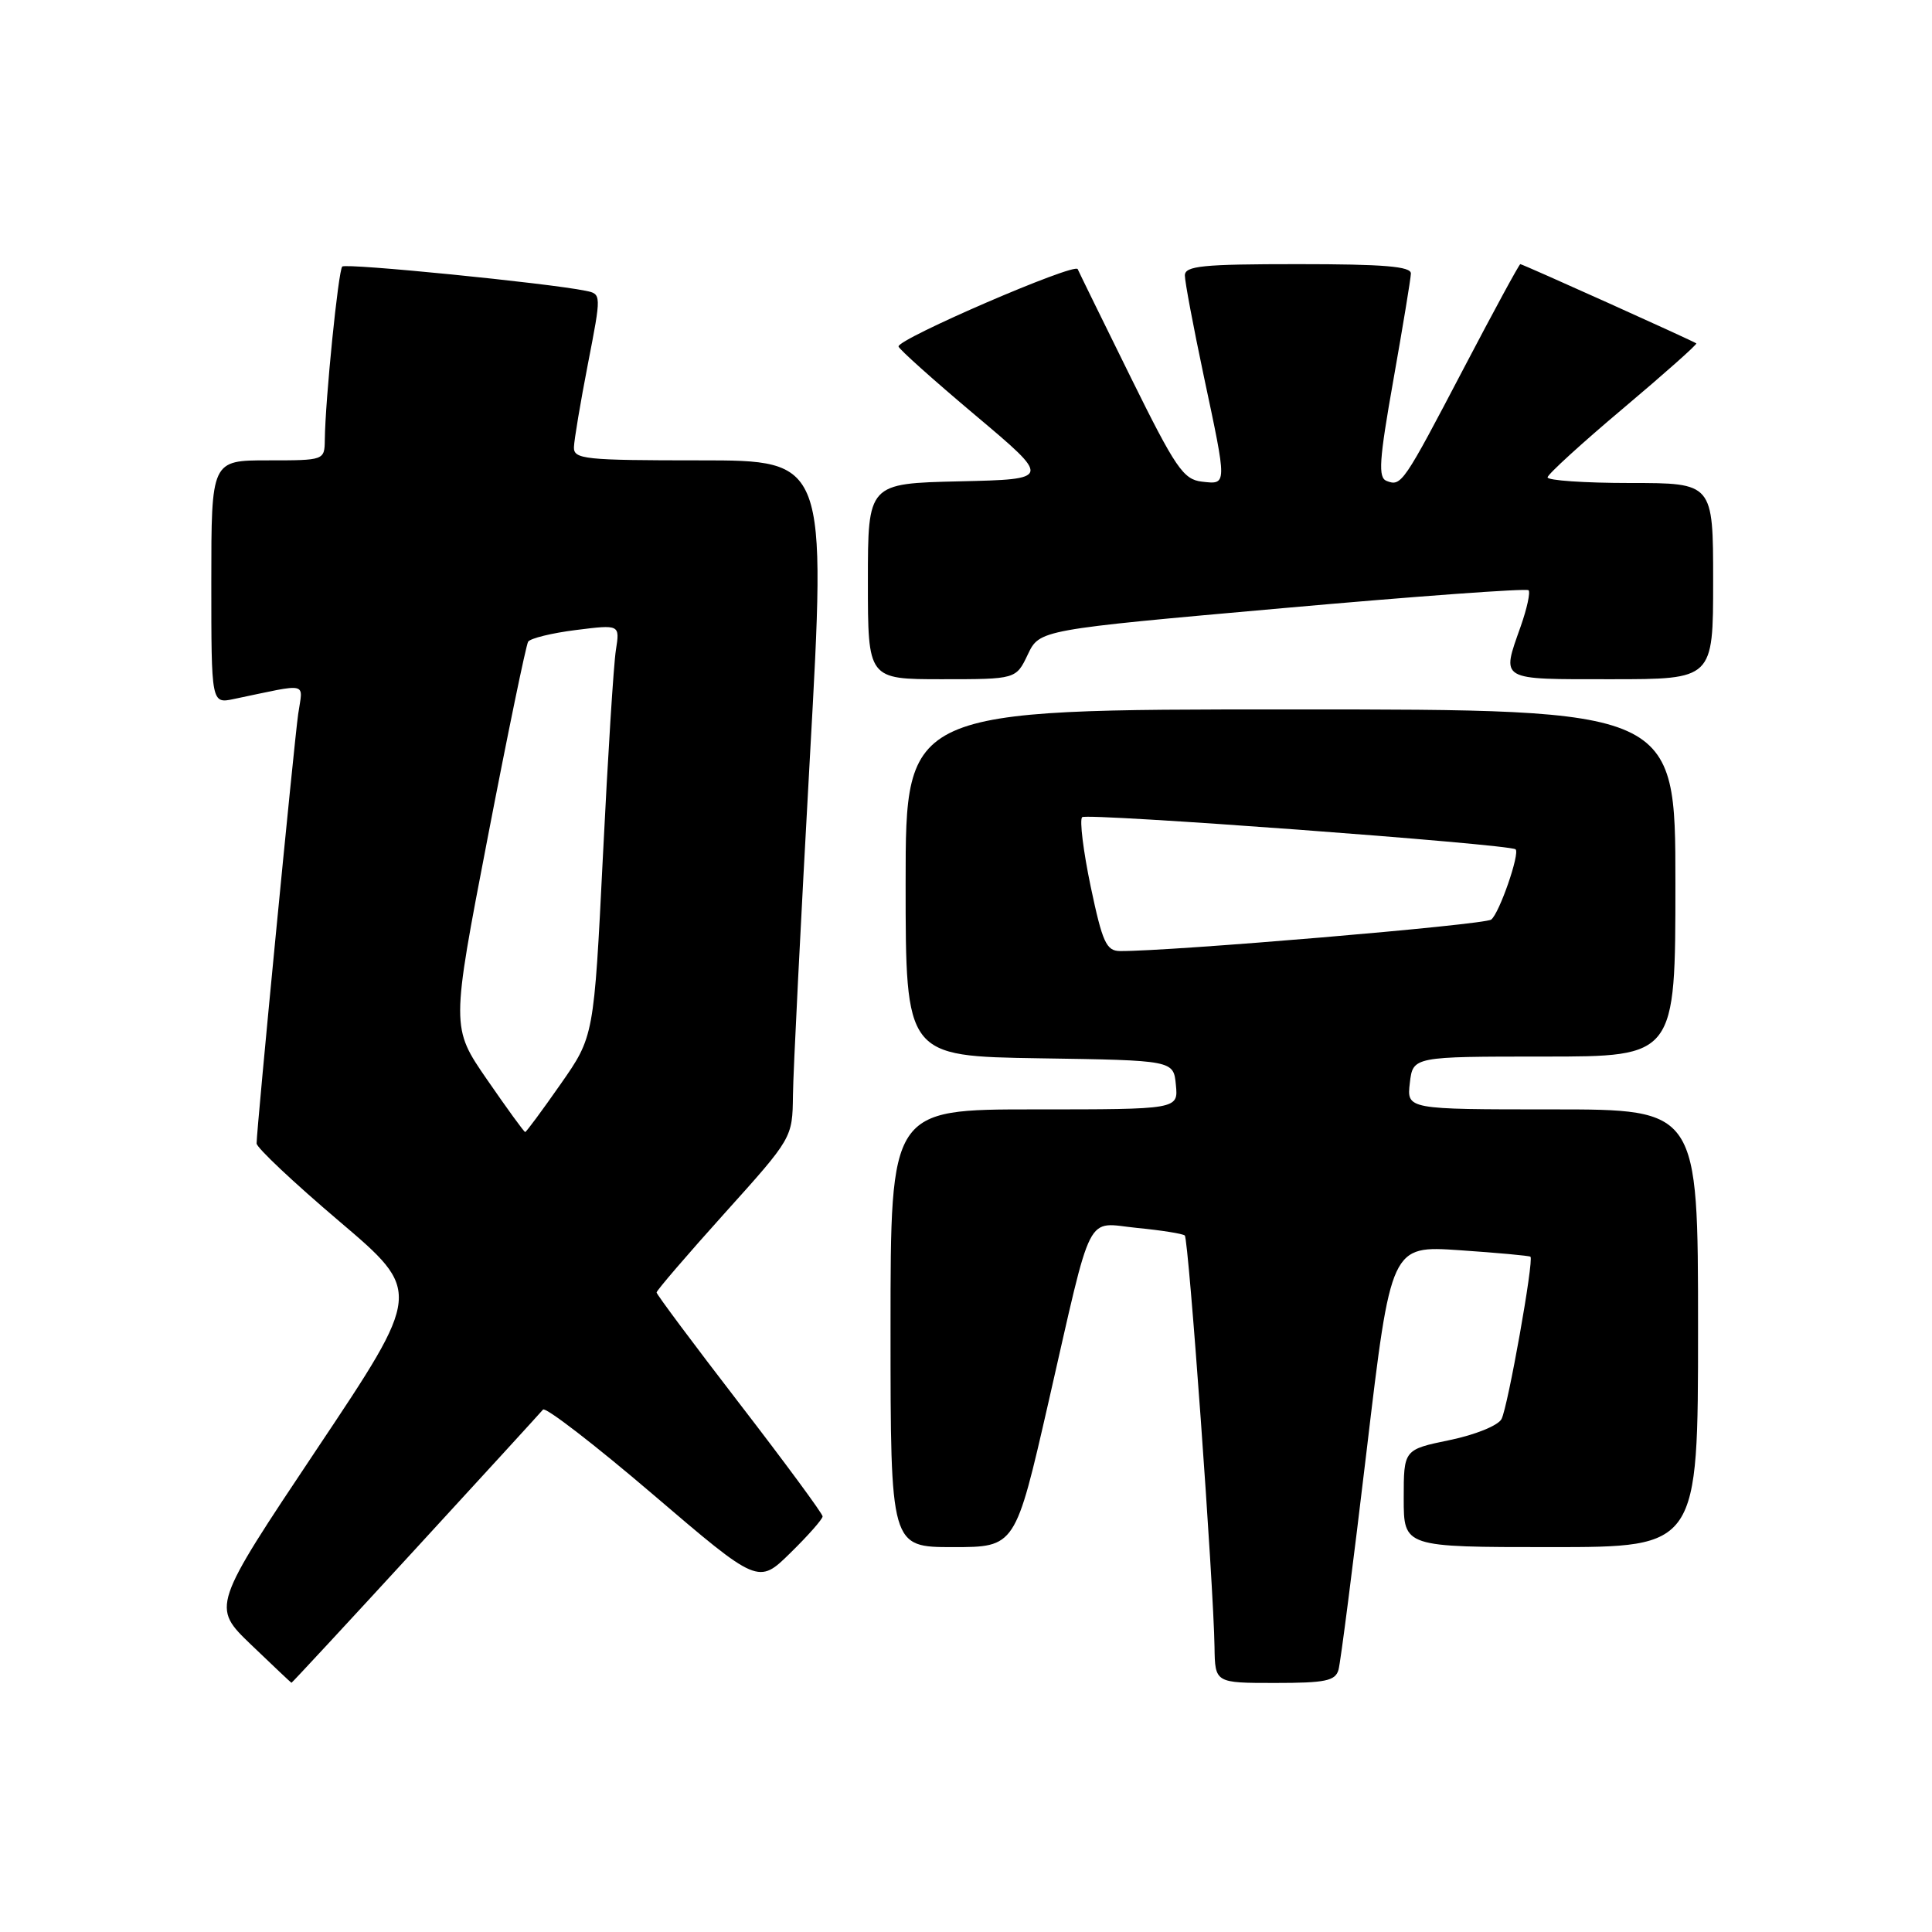 <?xml version="1.0" encoding="UTF-8" standalone="no"?>
<!DOCTYPE svg PUBLIC "-//W3C//DTD SVG 1.1//EN" "http://www.w3.org/Graphics/SVG/1.1/DTD/svg11.dtd" >
<svg xmlns="http://www.w3.org/2000/svg" xmlns:xlink="http://www.w3.org/1999/xlink" version="1.1" viewBox="0 0 256 256">
 <g >
 <path fill="currentColor"
d=" M 55.05 205.25 C 64.02 195.49 71.62 187.18 71.95 186.78 C 72.27 186.39 78.82 191.44 86.51 198.01 C 100.48 209.95 100.48 209.95 104.74 205.76 C 107.08 203.47 109.00 201.29 109.00 200.93 C 109.00 200.57 104.05 193.85 98.00 186.00 C 91.95 178.15 87.00 171.51 87.00 171.26 C 87.00 171.00 91.05 166.28 96.00 160.78 C 105.00 150.78 105.00 150.78 105.07 145.14 C 105.10 142.04 106.12 121.84 107.32 100.25 C 109.51 61.00 109.51 61.00 92.75 61.00 C 77.44 61.00 76.00 60.85 76.05 59.25 C 76.08 58.29 76.91 53.33 77.90 48.23 C 79.70 38.96 79.70 38.96 77.60 38.53 C 72.63 37.51 45.83 34.84 45.35 35.32 C 44.83 35.83 43.10 52.95 43.04 58.25 C 43.00 61.00 43.00 61.00 35.50 61.00 C 28.00 61.00 28.00 61.00 28.00 77.12 C 28.00 93.25 28.00 93.25 31.00 92.62 C 41.13 90.51 40.13 90.28 39.51 94.62 C 38.95 98.55 34.00 149.65 34.00 151.51 C 34.00 152.07 38.93 156.71 44.96 161.83 C 55.93 171.15 55.93 171.15 41.98 192.02 C 28.04 212.90 28.04 212.90 33.27 217.93 C 36.15 220.69 38.56 222.97 38.62 222.98 C 38.69 222.99 46.09 215.01 55.05 205.25 Z  M 177.36 221.25 C 177.63 220.29 179.30 207.25 181.08 192.27 C 184.31 165.04 184.31 165.04 193.40 165.66 C 198.41 166.00 202.63 166.39 202.79 166.52 C 203.28 166.91 199.81 186.39 198.96 188.03 C 198.51 188.89 195.48 190.12 192.08 190.82 C 186.00 192.08 186.00 192.08 186.00 198.54 C 186.00 205.00 186.00 205.00 205.50 205.00 C 225.00 205.00 225.00 205.00 225.00 176.00 C 225.00 147.00 225.00 147.00 205.70 147.00 C 186.40 147.00 186.40 147.00 186.81 143.50 C 187.22 140.00 187.22 140.00 204.61 140.00 C 222.00 140.00 222.00 140.00 222.00 117.00 C 222.00 94.00 222.00 94.00 171.00 94.00 C 120.00 94.00 120.00 94.00 120.00 116.98 C 120.00 139.95 120.00 139.95 137.75 140.23 C 155.50 140.50 155.50 140.50 155.81 143.75 C 156.13 147.00 156.13 147.00 137.06 147.00 C 118.00 147.00 118.00 147.00 118.00 176.00 C 118.00 205.00 118.00 205.00 126.27 205.00 C 134.54 205.00 134.54 205.00 138.94 185.75 C 144.87 159.79 143.73 162.02 150.70 162.71 C 153.89 163.02 156.72 163.47 156.99 163.71 C 157.50 164.16 160.81 210.02 160.93 218.25 C 161.00 223.00 161.00 223.00 168.93 223.00 C 175.63 223.00 176.94 222.73 177.36 221.25 Z  M 136.19 86.72 C 137.75 83.45 137.75 83.45 169.91 80.59 C 187.59 79.01 202.28 77.94 202.54 78.21 C 202.80 78.47 202.34 80.61 201.51 82.97 C 198.94 90.27 198.48 90.00 213.50 90.00 C 227.00 90.00 227.00 90.00 227.00 77.00 C 227.00 64.00 227.00 64.00 216.00 64.00 C 209.95 64.00 205.03 63.66 205.06 63.25 C 205.09 62.84 209.60 58.72 215.08 54.11 C 220.56 49.49 224.92 45.62 224.77 45.50 C 224.34 45.17 201.76 35.00 201.45 35.00 C 201.30 35.00 197.94 41.19 193.98 48.75 C 185.93 64.12 185.69 64.48 183.74 63.73 C 182.59 63.29 182.73 61.07 184.63 50.35 C 185.88 43.28 186.93 36.94 186.95 36.25 C 186.99 35.30 183.36 35.00 172.00 35.00 C 159.35 35.00 157.00 35.23 157.00 36.50 C 157.00 37.32 158.12 43.28 159.49 49.75 C 162.62 64.47 162.63 64.20 159.25 63.82 C 156.80 63.53 155.77 62.03 149.83 50.00 C 146.17 42.58 143.00 36.12 142.80 35.66 C 142.42 34.77 118.96 44.90 119.06 45.91 C 119.09 46.24 123.66 50.33 129.21 55.00 C 139.31 63.50 139.31 63.50 127.15 63.78 C 115.00 64.06 115.00 64.06 115.00 77.03 C 115.00 90.00 115.00 90.00 124.81 90.00 C 134.63 90.00 134.63 90.00 136.19 86.72 Z  M 64.55 143.07 C 59.77 136.14 59.77 136.14 64.62 111.00 C 67.28 97.18 69.70 85.49 69.98 85.03 C 70.27 84.58 73.12 83.88 76.32 83.48 C 82.14 82.75 82.14 82.75 81.61 86.13 C 81.31 87.98 80.54 100.26 79.89 113.42 C 78.70 137.34 78.70 137.34 74.27 143.67 C 71.84 147.15 69.73 150.00 69.59 150.00 C 69.44 150.00 67.18 146.88 64.55 143.07 Z  M 144.52 117.47 C 143.54 112.77 143.03 108.64 143.39 108.28 C 143.97 107.70 200.01 111.85 200.82 112.54 C 201.43 113.05 198.67 121.03 197.59 121.85 C 196.68 122.55 155.02 126.07 148.41 126.02 C 146.59 126.00 146.08 124.88 144.52 117.47 Z "/>
</g>
</svg>